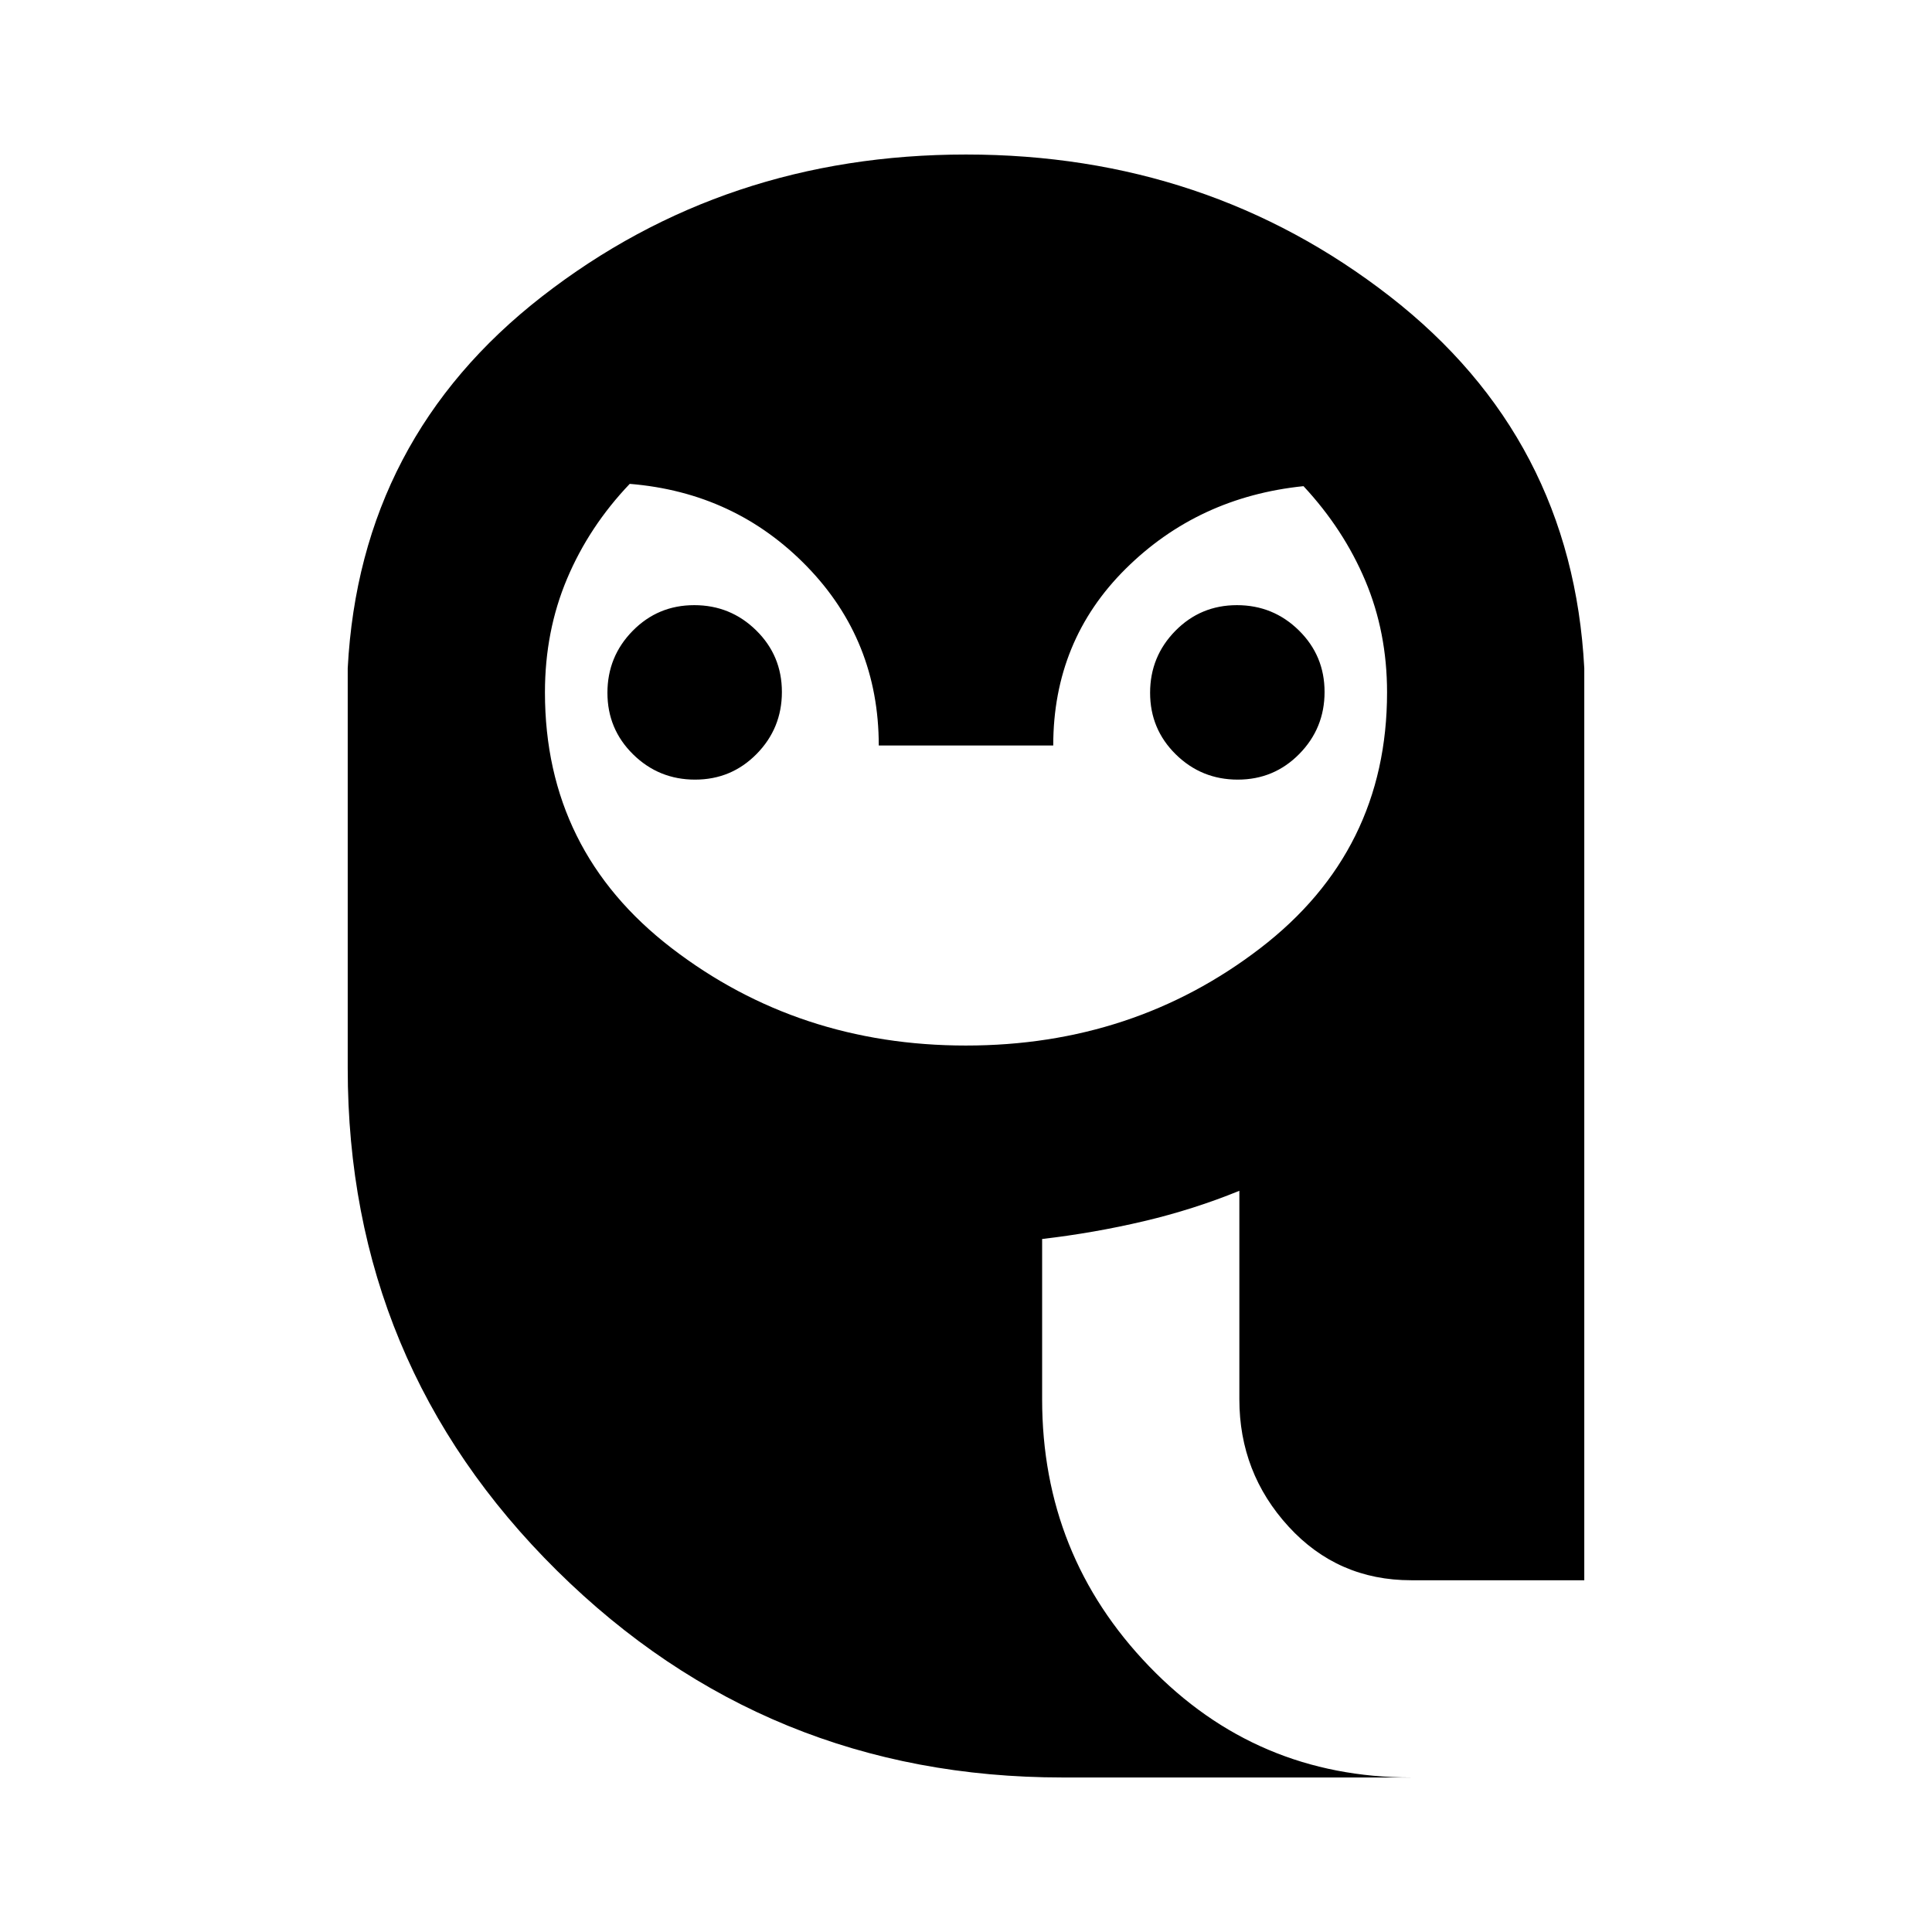 <svg xmlns="http://www.w3.org/2000/svg" height="20" viewBox="0 -960 960 960" width="20"><path d="M480-440.48q83.24 0 146.23-48.37 62.99-48.37 62.99-127.11 0-29.86-10.79-55.45-10.78-25.59-30.73-47.02-52.4 5.39-88.37 41.07-35.98 35.68-35.98 87.79h-86.7q0-52.21-35.69-88.97-35.7-36.76-88.05-41.03-20.17 21.15-31.15 47.17-10.98 26.01-10.98 56.44 0 78.74 62.99 127.11 62.99 48.37 146.23 48.37ZM345.38-572.61q-18.03 0-30.79-12.55-12.76-12.55-12.76-30.59 0-18.03 12.55-30.79 12.55-12.76 30.58-12.76 18.04 0 30.8 12.55 12.76 12.55 12.76 30.58 0 18.04-12.55 30.8-12.55 12.76-30.59 12.76Zm269.66 0q-18.04 0-30.8-12.55-12.76-12.55-12.76-30.59 0-18.03 12.55-30.79 12.55-12.76 30.59-12.76 18.03 0 30.79 12.55 12.76 12.55 12.76 30.58 0 18.04-12.55 30.8-12.55 12.76-30.58 12.76ZM528-76.78q-147.35 0-251.28-102.81-103.94-102.8-103.94-249.58v-198.79q6-114.34 96.65-184.8 90.66-70.46 210.57-70.46t210.57 70.46q90.65 70.46 96.65 184.8v453.18h-86q-36.52 0-60.96-26.7-24.43-26.69-24.43-63.22v-103.6q-22.66 9.26-47.44 15.11-24.78 5.84-50.56 8.84v79.65q0 77.53 53.21 132.72 53.22 55.2 130.18 55.2H528Z"/></svg>
